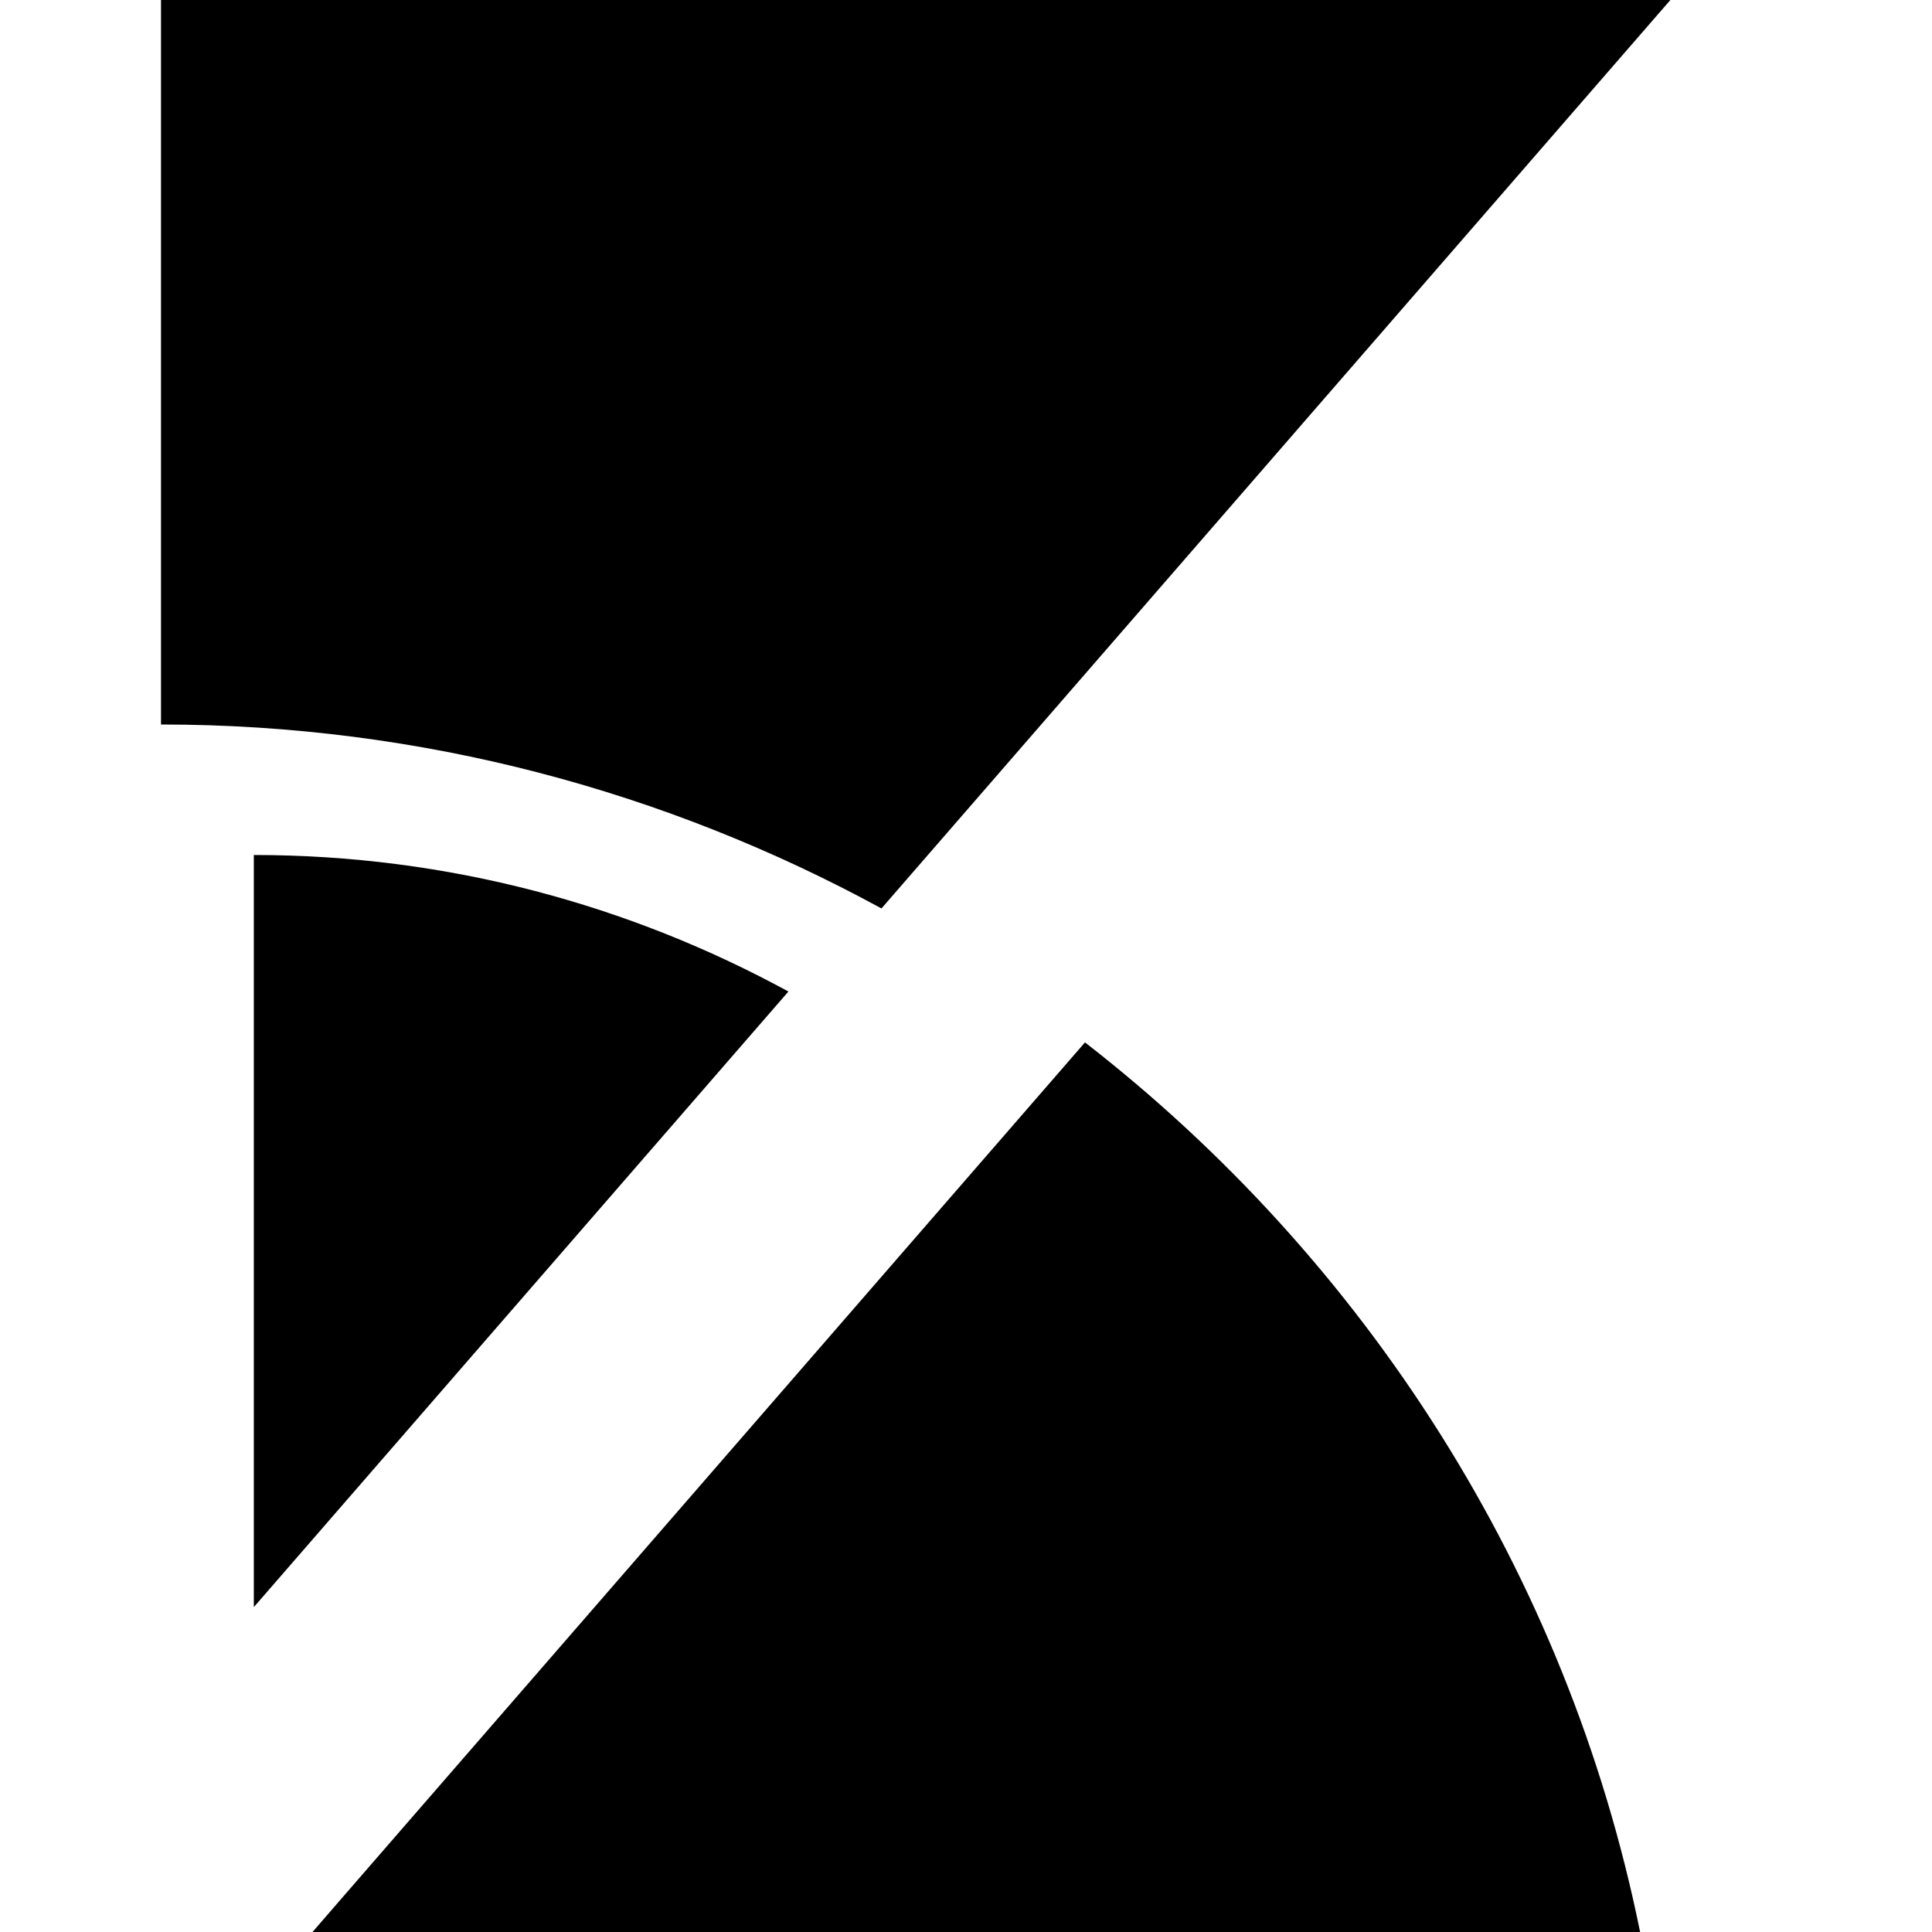 <?xml version="1.0" encoding="UTF-8" standalone="no"?>
<!DOCTYPE svg PUBLIC "-//W3C//DTD SVG 1.1//EN" "http://www.w3.org/Graphics/SVG/1.1/DTD/svg11.dtd">
<svg width="100%" height="100%" viewBox="0 0 24 24" version="1.1" xmlns="http://www.w3.org/2000/svg" xmlns:xlink="http://www.w3.org/1999/xlink" xml:space="preserve" xmlns:serif="http://www.serif.com/" style="fill-rule:evenodd;clip-rule:evenodd;stroke-linejoin:round;stroke-miterlimit:2;">
    <g id="logo-kibana-24-color">
        <g id="Fill-1" transform="matrix(0.742,0,0,0.742,1.669,3.943)">
            <path d="M2,9L2,21.592L10.95,11.286C8.289,9.835 5.244,9 2,9"/>
        </g>
        <path id="Fill-3" d="M2,0L2,9C5.244,9 8.289,9.835 10.95,11.285L20.75,0L2,0Z"/>
        <path id="Fill-5" d="M13.478,12.949L4.265,23.558L3.882,24L20.374,24C19.466,19.527 16.953,15.648 13.478,12.949"/>
    </g>
</svg>
